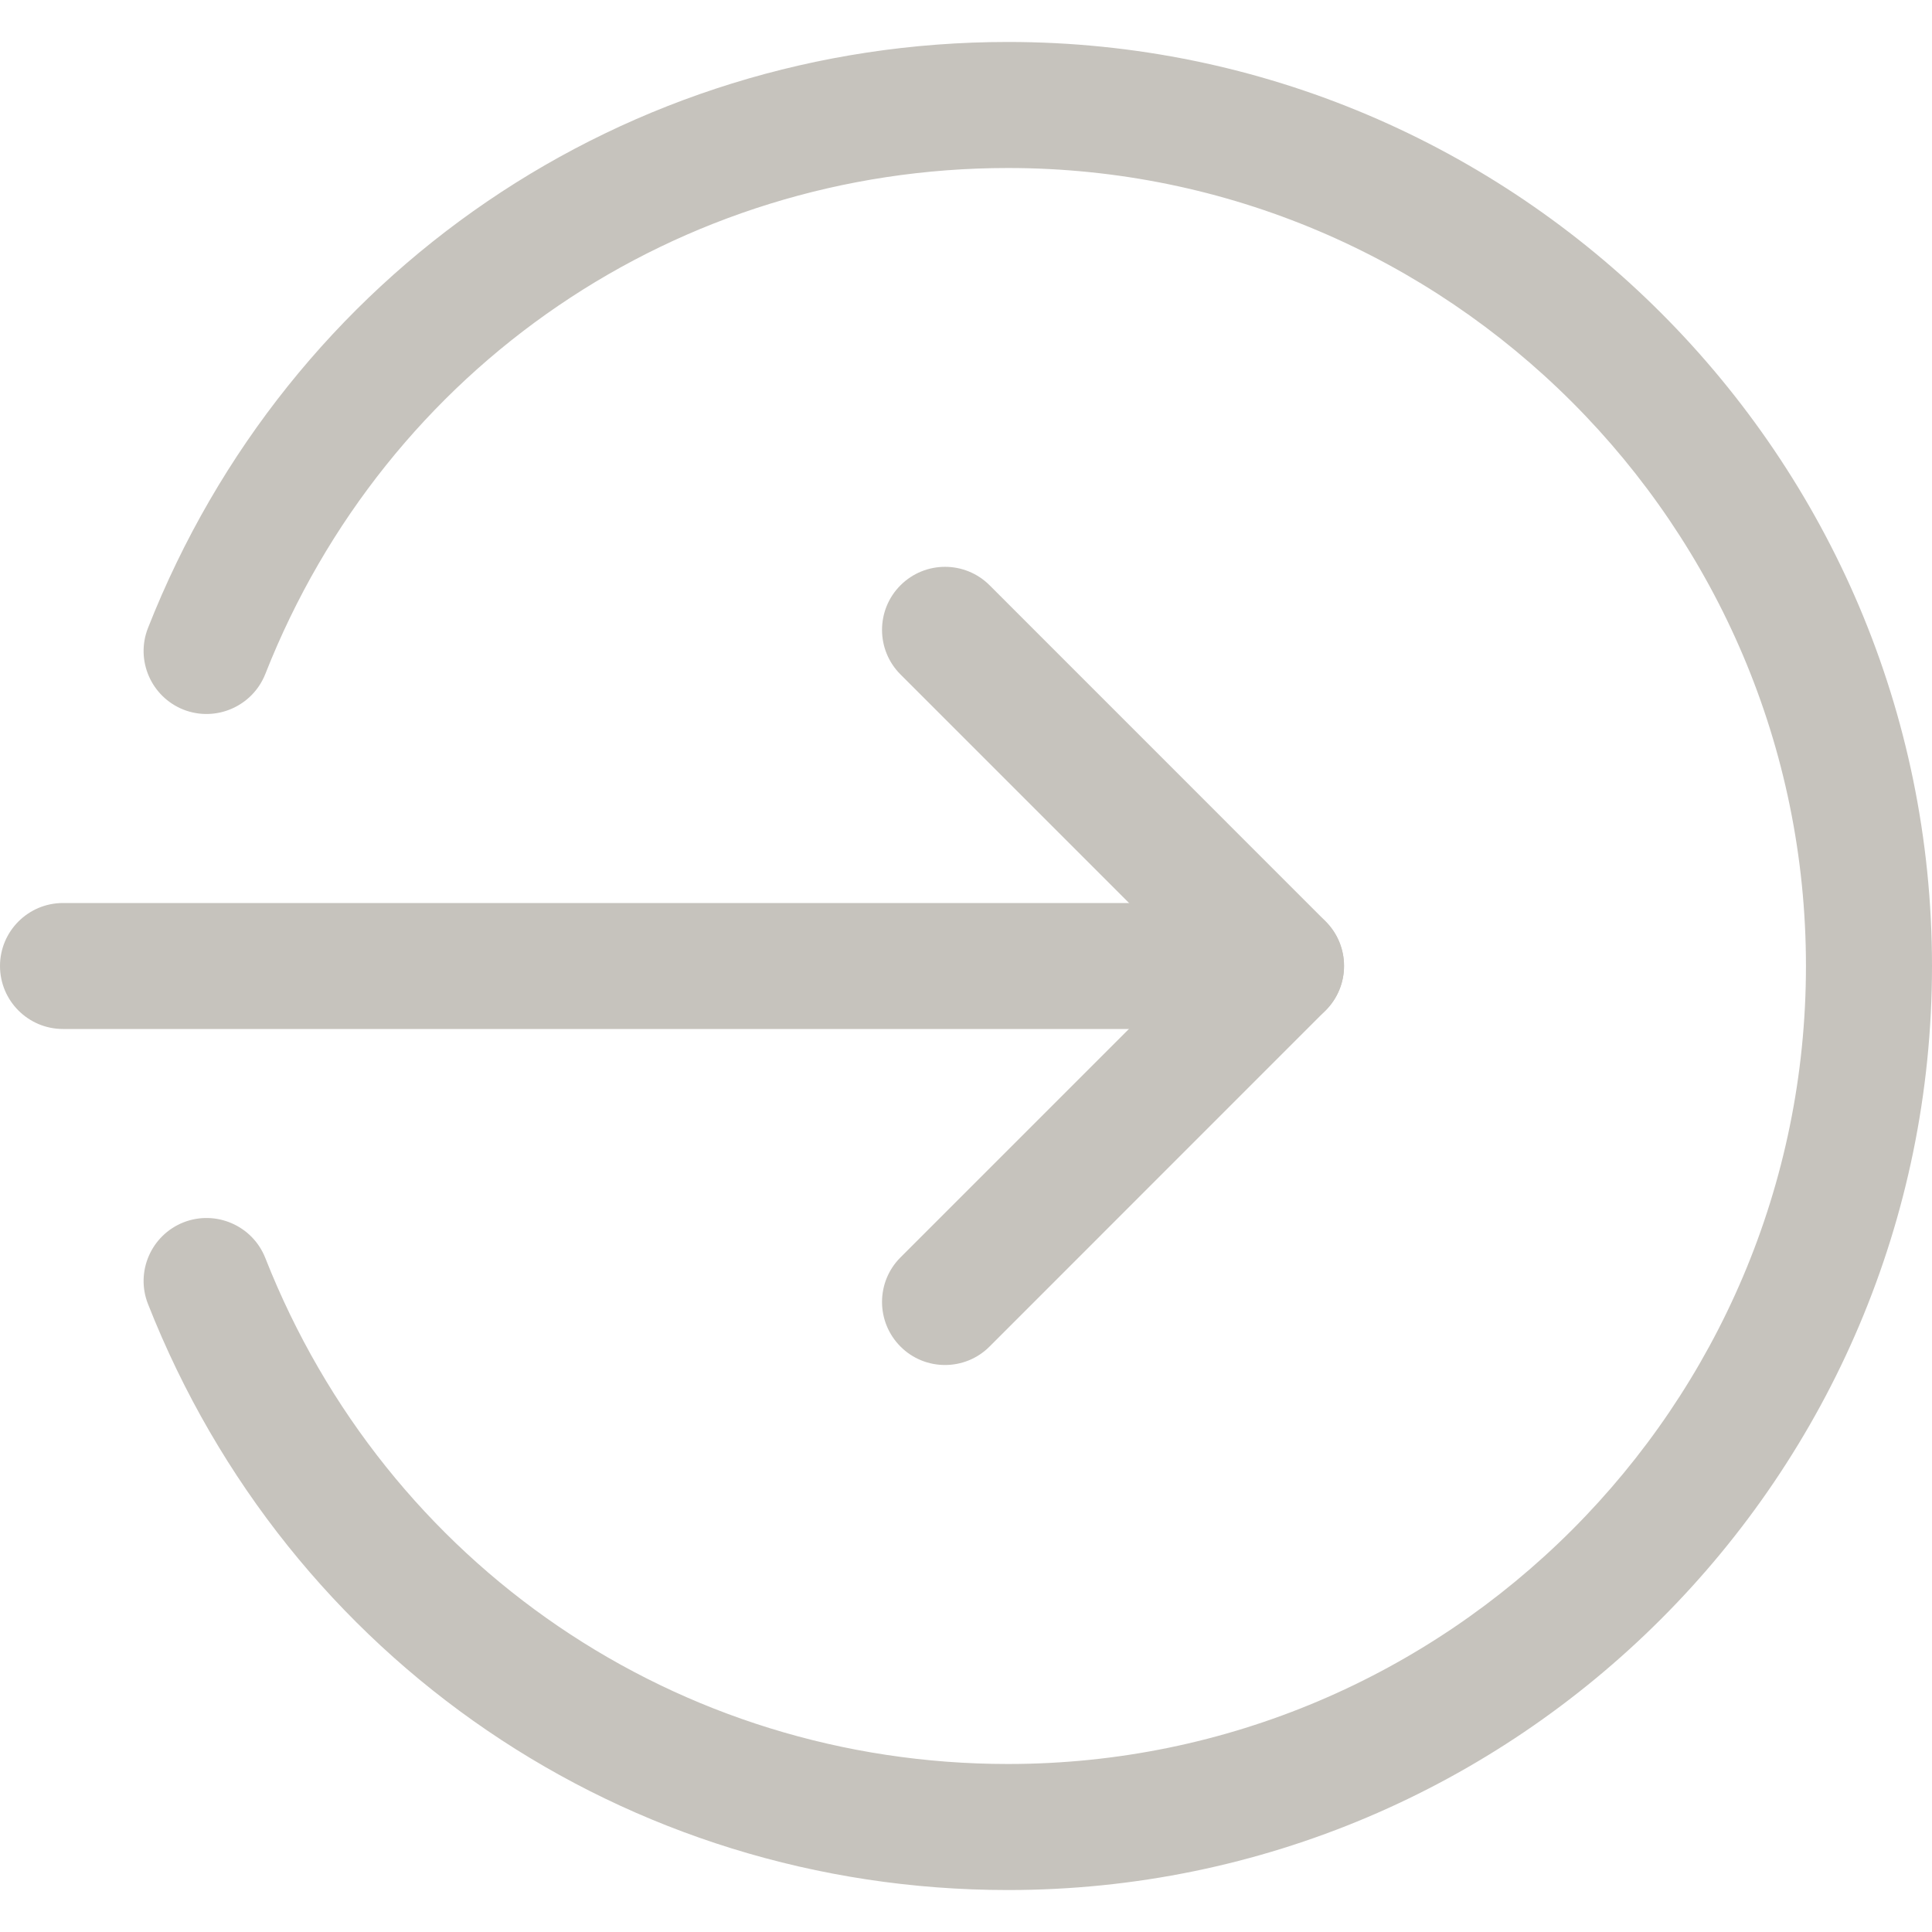 <svg width="25" height="25" viewBox="0 0 25 25" fill="none" xmlns="http://www.w3.org/2000/svg">
<g clip-path="url(#clip0)">
<path d="M16.576 13.315H0.815C0.365 13.315 0 12.95 0 12.5C0 12.05 0.365 11.685 0.815 11.685H16.576C17.026 11.685 17.391 12.05 17.391 12.5C17.391 12.95 17.026 13.315 16.576 13.315Z" fill="#C6C3BD"/>
<path d="M12.228 17.663C12.02 17.663 11.811 17.584 11.652 17.424C11.334 17.105 11.334 16.589 11.652 16.271L15.424 12.499L11.652 8.727C11.334 8.409 11.334 7.892 11.652 7.574C11.971 7.255 12.487 7.255 12.806 7.574L17.153 11.922C17.472 12.24 17.472 12.757 17.153 13.075L12.806 17.423C12.646 17.584 12.437 17.663 12.228 17.663Z" fill="#C6C3BD"/>
<path d="M13.043 24.457C8.097 24.457 3.729 21.48 1.915 16.874C1.75 16.456 1.956 15.983 2.375 15.817C2.792 15.654 3.267 15.858 3.433 16.278C4.999 20.256 8.772 22.826 13.043 22.826C18.737 22.826 23.369 18.193 23.369 12.5C23.369 6.807 18.737 2.174 13.043 2.174C8.772 2.174 4.999 4.745 3.433 8.722C3.266 9.142 2.792 9.346 2.375 9.183C1.956 9.017 1.75 8.544 1.915 8.126C3.729 3.519 8.097 0.543 13.043 0.543C19.636 0.543 25 5.908 25 12.5C25 19.092 19.636 24.457 13.043 24.457Z" fill="#C6C3BD"/>
</g>
<defs>
<clipPath id="clip0">
<rect width="25" height="25" fill="white"/>
</clipPath>
</defs>
</svg>
